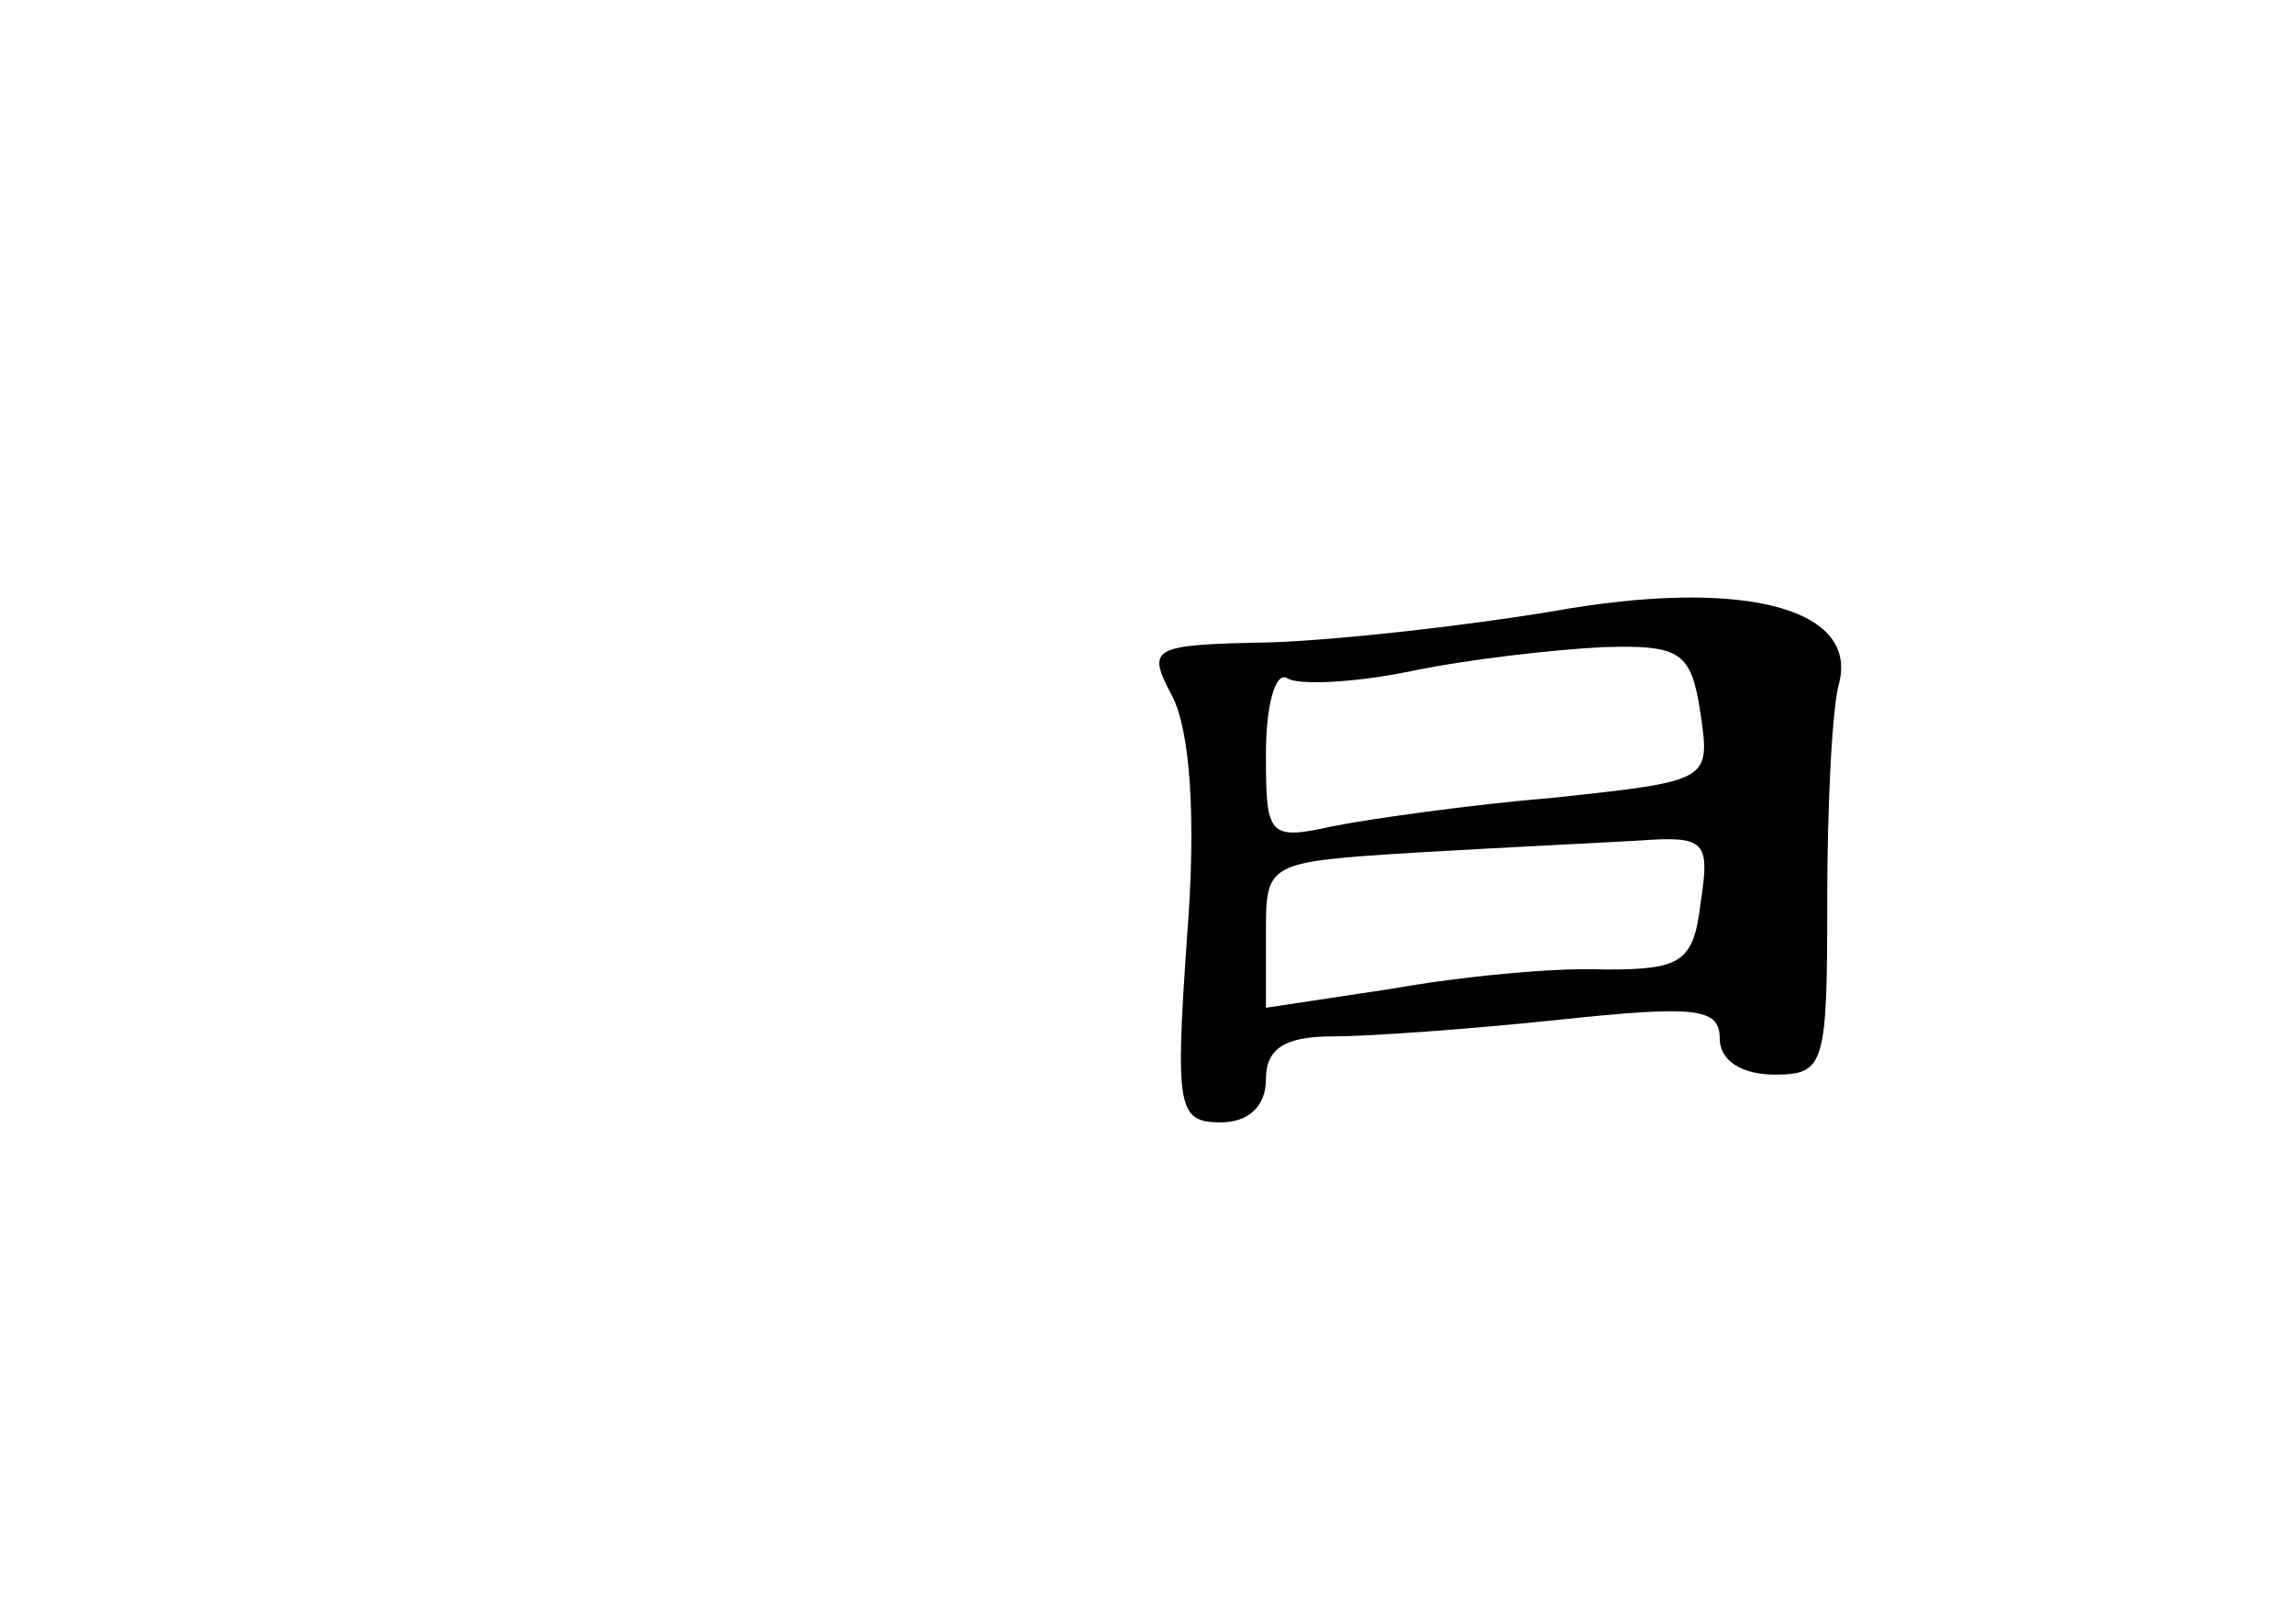 <?xml version="1.0" standalone="no"?>
<!DOCTYPE svg PUBLIC "-//W3C//DTD SVG 20010904//EN"
 "http://www.w3.org/TR/2001/REC-SVG-20010904/DTD/svg10.dtd">
<svg version="1.0" xmlns="http://www.w3.org/2000/svg"
 width="96pt" height="68pt" viewBox="0 0 96 68"
 preserveAspectRatio="xMidYMid meet">
<g transform="translate(0,68) scale(0.1,-0.1)"
fill="#000000" stroke="none">
<path d="M650 424 c-36 -6 -89 -12 -118 -13 -51 -1 -52 -2 -41 -23 7 -14 10
-49 6 -100 -5 -72 -4 -78 14 -78 12 0 19 7 19 18 0 13 8 18 28 18 15 0 57 3
95 7 57 6 67 5 67 -8 0 -9 9 -15 23 -15 21 0 22 4 22 73 0 39 2 81 5 91 8 32
-42 44 -120 30z m62 -43 c4 -28 4 -28 -61 -35 -36 -3 -78 -9 -93 -12 -27 -6
-28 -4 -28 30 0 21 4 35 9 32 4 -3 28 -2 52 3 24 5 60 9 80 10 33 1 37 -2 41
-28z m0 -79 c-3 -25 -8 -28 -40 -28 -21 1 -61 -3 -89 -8 l-53 -8 0 31 c0 30 0
30 63 34 34 2 76 4 93 5 28 2 30 0 26 -26z"/>
</g>
</svg>
